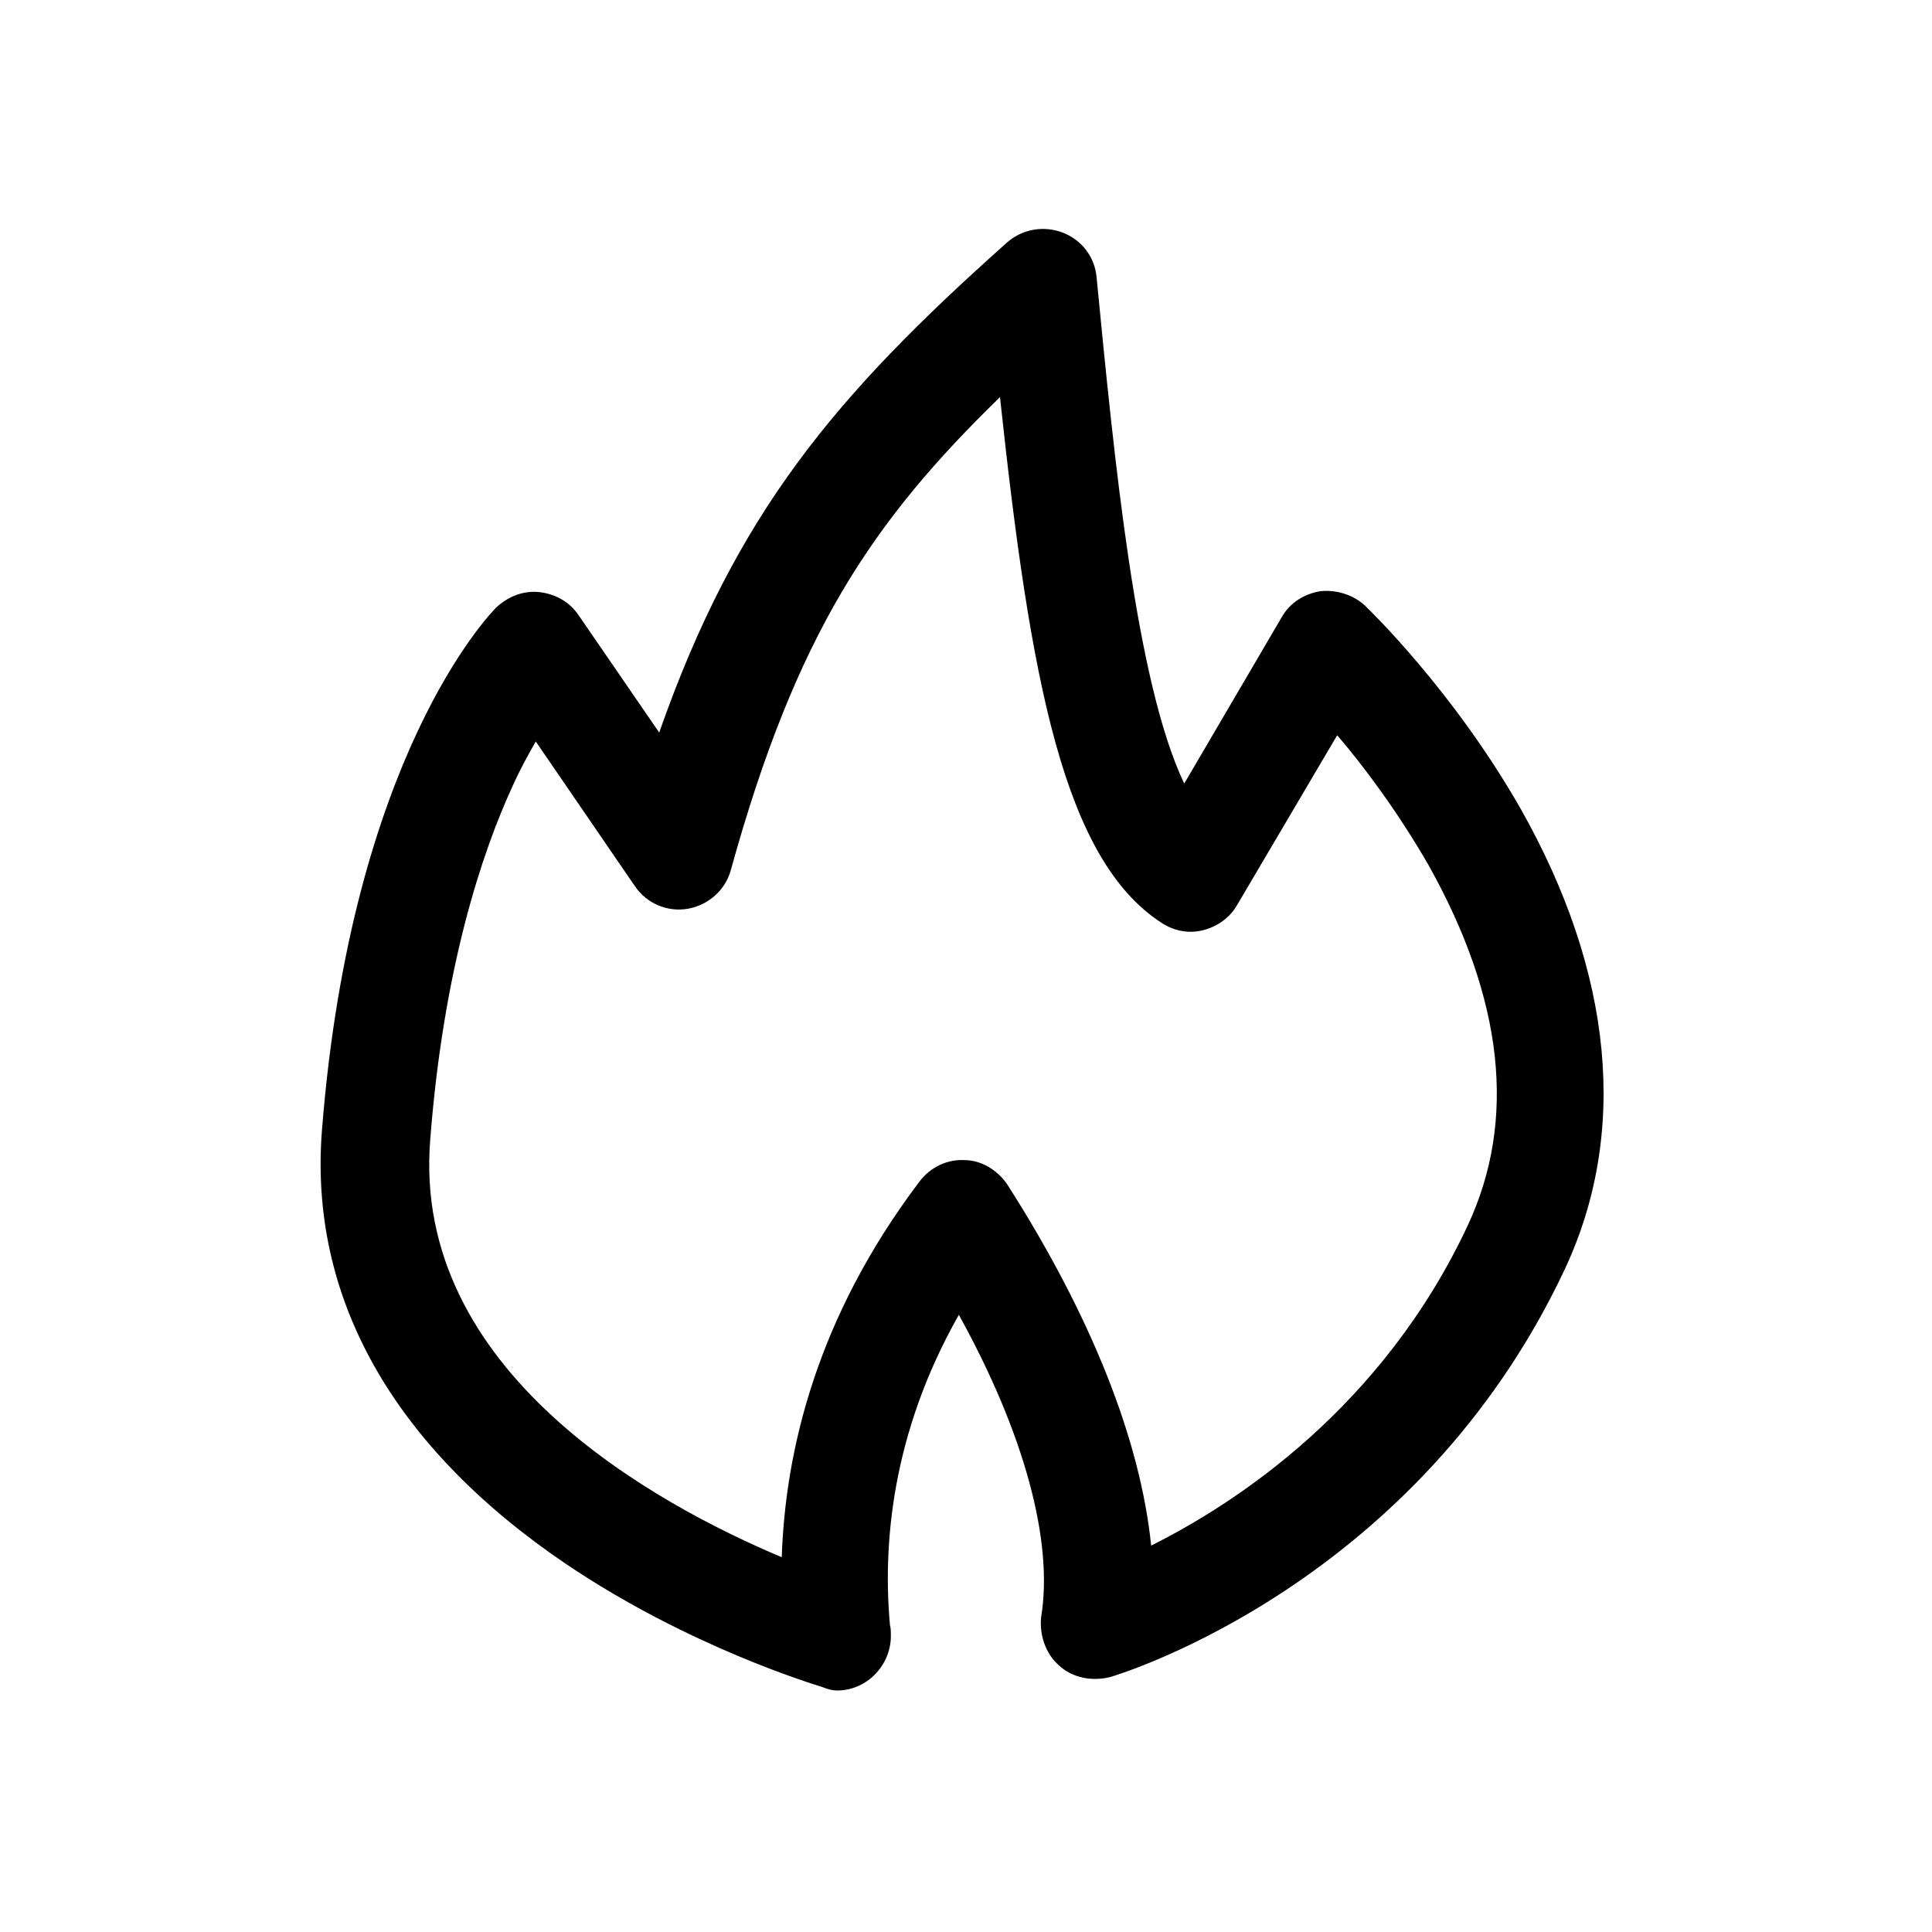 <?xml version="1.0" encoding="utf-8"?>
<!-- Generator: Adobe Illustrator 18.0.0, SVG Export Plug-In . SVG Version: 6.00 Build 0)  -->
<!DOCTYPE svg PUBLIC "-//W3C//DTD SVG 1.1//EN" "http://www.w3.org/Graphics/SVG/1.1/DTD/svg11.dtd">
<svg version="1.1" id="Layer_1" xmlns="http://www.w3.org/2000/svg" xmlns:xlink="http://www.w3.org/1999/xlink" x="0px" y="0px"
	 viewBox="0 0 216 216" enable-background="new 0 0 216 216" xml:space="preserve">
<path d="M118.4,186.2c1.5,1.4,3.7,1.8,5.7,1.3c1.4-0.4,34.3-10.5,50.8-45.5c7.2-15.3,5.5-33.2-4.9-51.6c-7.6-13.3-17-22.3-17.4-22.7
	c-1.3-1.2-3.2-1.8-5-1.6c-1.8,0.3-3.4,1.3-4.3,2.9l-10.9,18.6c-5.4-11.3-7.8-36-9.8-56.6c-0.2-2.3-1.7-4.2-3.8-5
	c-2.1-0.8-4.5-0.4-6.2,1.1C93.3,44.3,82.3,57.4,73.7,81.9l-9-13.1c-1-1.5-2.6-2.4-4.4-2.6c-1.8-0.2-3.5,0.5-4.8,1.7
	c-0.7,0.7-16.2,16.6-19.5,58.4c-1.5,18.7,7.9,35.4,27.2,48.5c13.9,9.4,28.1,13.6,28.7,13.8c0.5,0.2,1.1,0.4,1.7,0.4c0,0,0,0,0,0
	c3.3,0,6-2.8,6-6.1c0-0.4,0-0.9-0.1-1.2c-0.8-8.8,0.1-21.3,7.7-34.7c7.3,13.2,10.6,25.3,9.2,33.8
	C116.2,182.8,116.9,184.9,118.4,186.2z M112.6,132.4c-1.1-1.6-2.9-2.7-4.8-2.7c-1.9-0.1-3.8,0.8-5,2.4c-11.5,15.2-15,30.1-15.4,42
	c-14-5.9-41.4-20.7-39.3-46.7c1.5-19.3,5.8-32.1,9.2-39.5c0.9-2,1.8-3.6,2.6-5l11.1,16.2c1.3,1.9,3.6,2.9,5.9,2.5
	c2.3-0.4,4.2-2.1,4.8-4.3c7.3-26.4,15.8-39,30.1-52.9c3.4,31.7,7.1,51.7,18.1,58.8c1.4,0.9,3,1.2,4.6,0.8c1.6-0.4,3-1.4,3.8-2.8
	l11.2-19c3,3.5,6.8,8.6,10.2,14.5c8.4,15,9.9,28.5,4.4,40.3c-9.5,20.3-25.8,31-35.4,35.8C127.5,161,122,147.1,112.6,132.4z"/>
</svg>
